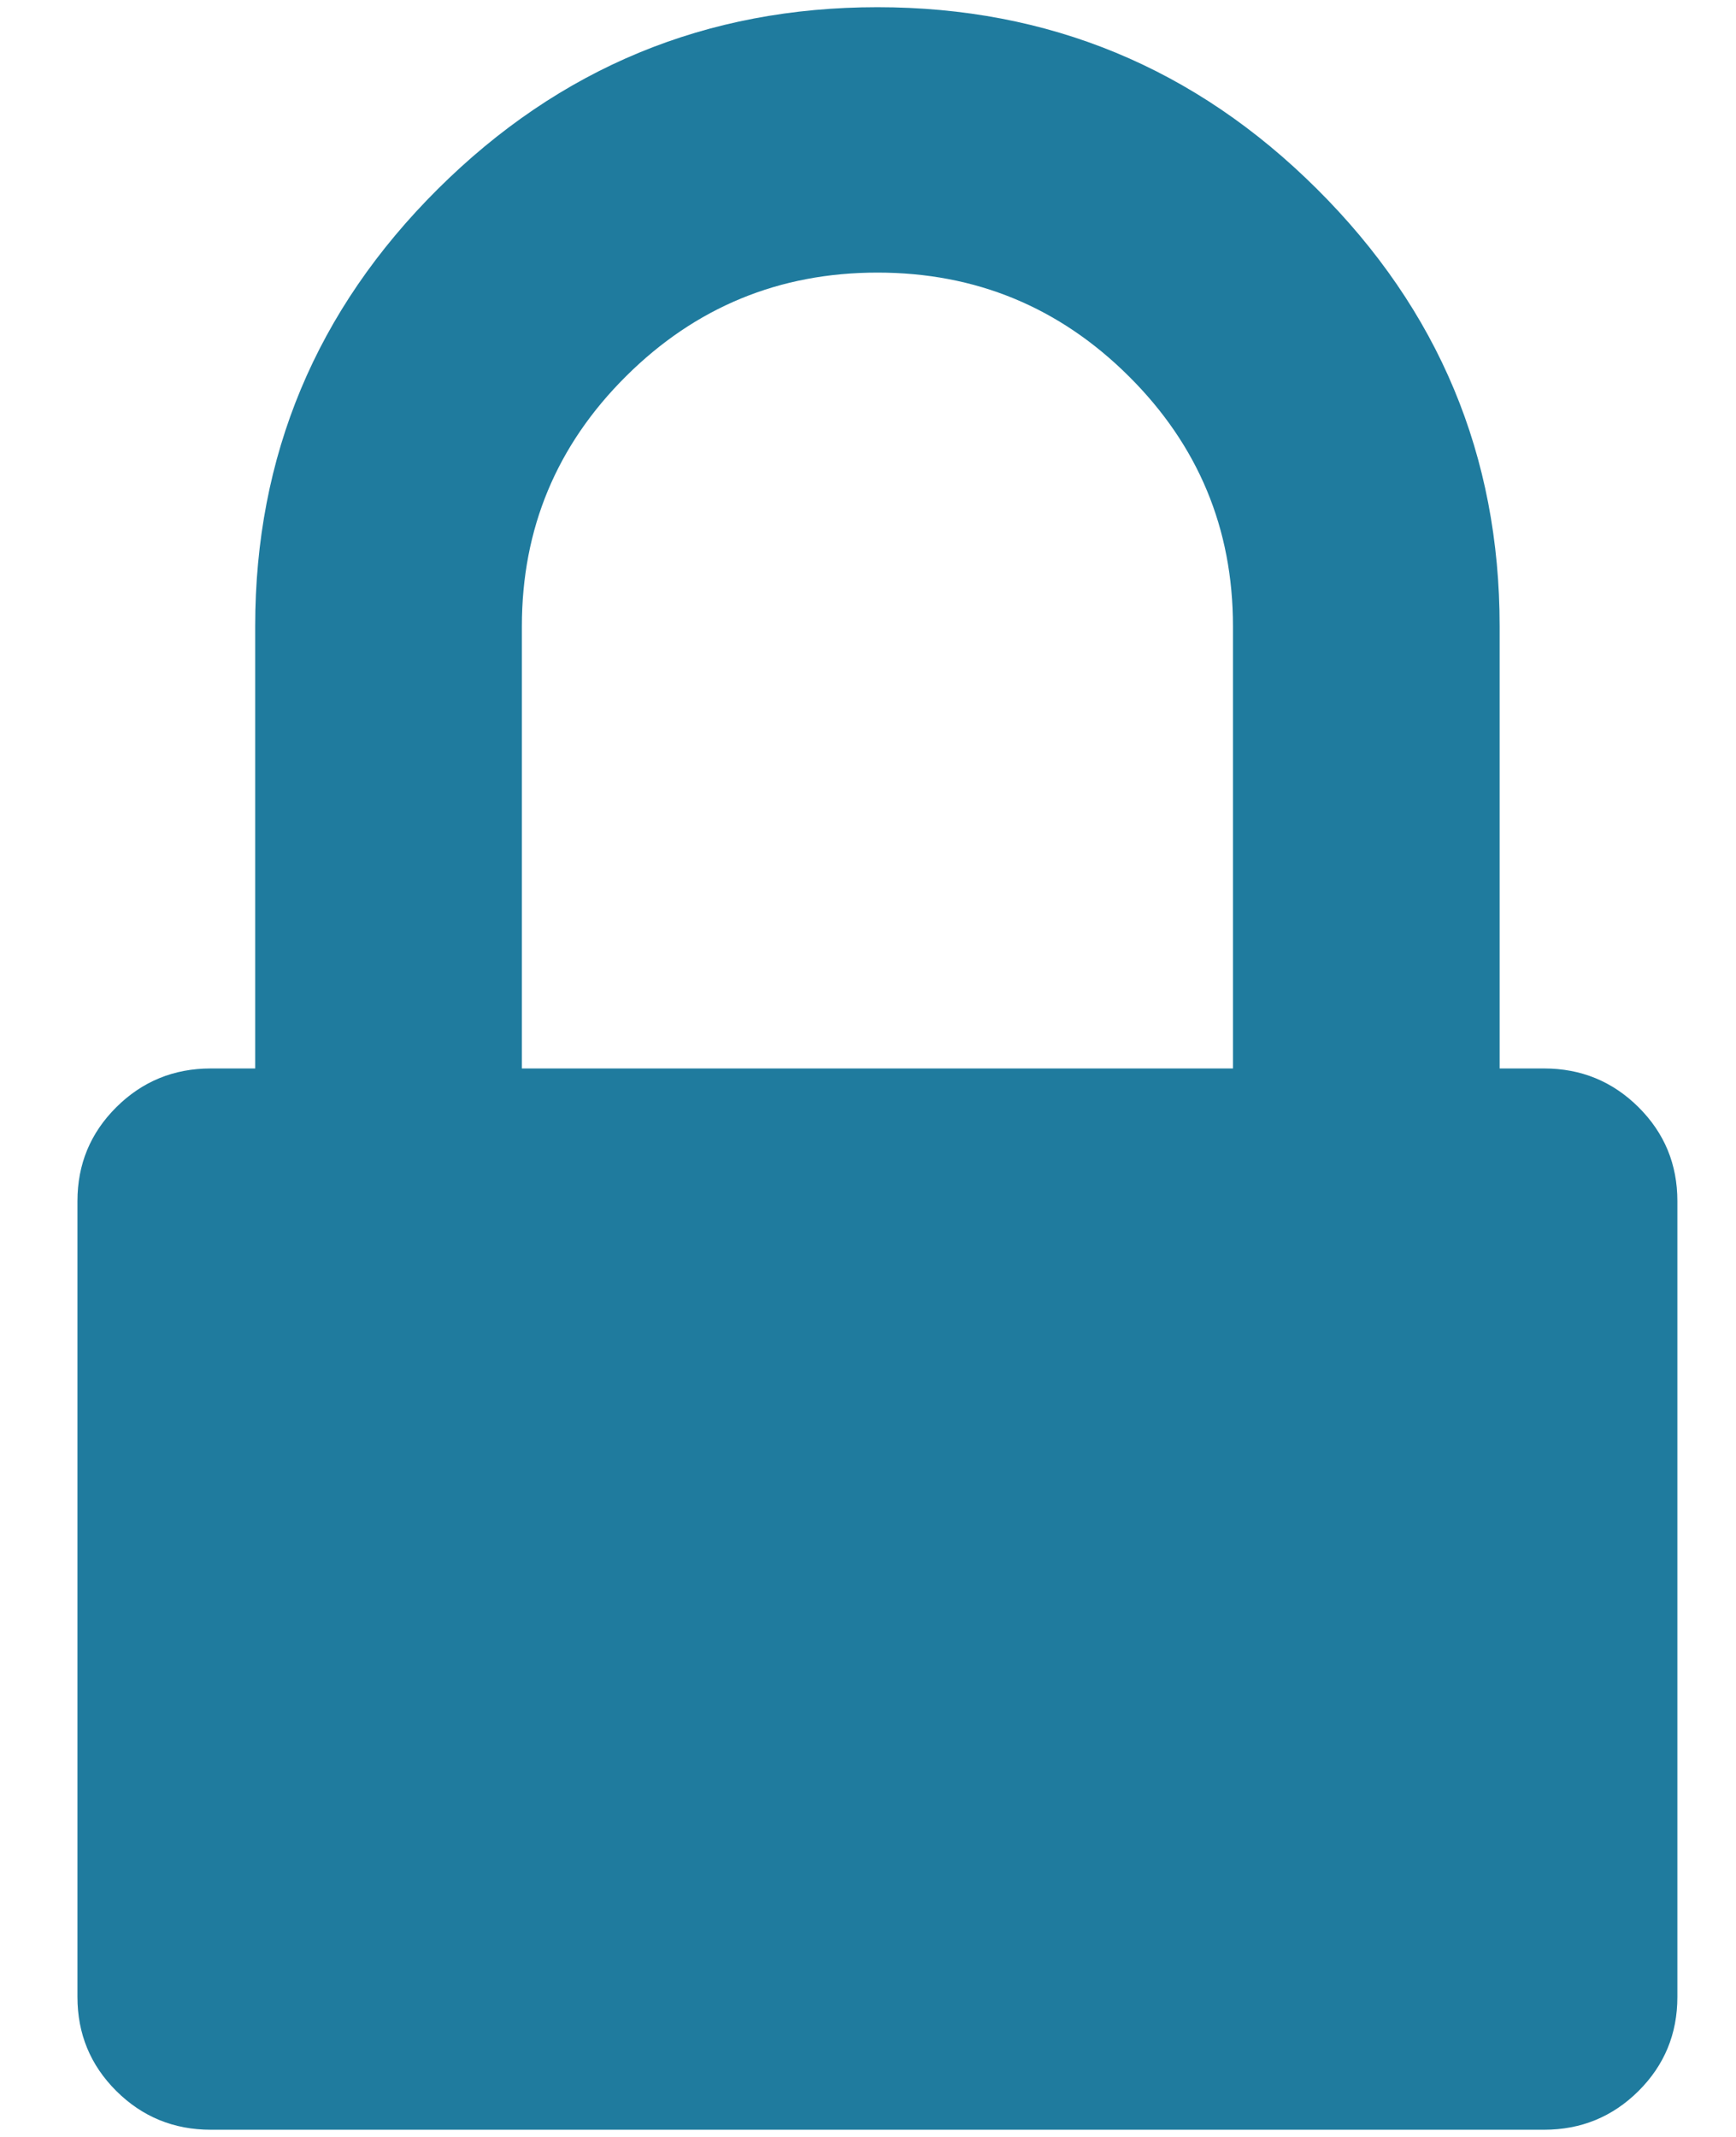 <?xml version="1.0" encoding="UTF-8"?>
<svg width="13px" height="16px" viewBox="0 0 13 16" version="1.1" xmlns="http://www.w3.org/2000/svg" xmlns:xlink="http://www.w3.org/1999/xlink">
    <!-- Generator: Sketch 55.2 (78181) - https://sketchapp.com -->
    <title>icon-lock-close--neutro-claro</title>
    <desc>Created with Sketch.</desc>
    <g id="Page-1" stroke="none" stroke-width="1" fill="none" fill-rule="evenodd">
        <g id="Artboard" transform="translate(-837, -758)" fill="#1F7B9E">
            <path d="M848.23,762.703 L848.23,766 L848.563,766 C848.84,766 849.076,766.097 849.27,766.29 C849.464,766.483 849.561,766.717 849.561,766.993 L849.561,772.952 C849.561,773.228 849.464,773.463 849.27,773.656 C849.076,773.849 848.84,773.946 848.563,773.946 L838.578,773.946 C838.301,773.946 838.065,773.849 837.871,773.656 C837.677,773.463 837.58,773.228 837.58,772.952 L837.58,766.993 C837.58,766.717 837.677,766.483 837.871,766.29 C838.065,766.097 838.301,766 838.578,766 L838.911,766 L838.911,762.689 C838.911,761.413 839.367,760.322 840.279,759.415 C841.191,758.508 842.288,758.054 843.571,758.054 C844.853,758.054 845.951,758.508 846.862,759.415 C847.774,760.322 848.23,761.413 848.23,762.689 C848.23,762.694 848.23,762.698 848.23,762.703 L848.23,762.703 Z M846.233,762.689 C846.233,761.958 845.973,761.334 845.453,760.817 C844.933,760.3 844.306,760.041 843.571,760.041 C842.836,760.041 842.208,760.3 841.688,760.817 C841.168,761.334 840.908,761.958 840.908,762.689 L840.908,766 L846.233,766 L846.233,762.69 L846.233,762.689 Z" id="icon-lock-close--neutro-claro"></path>
        </g>
    </g>
</svg>